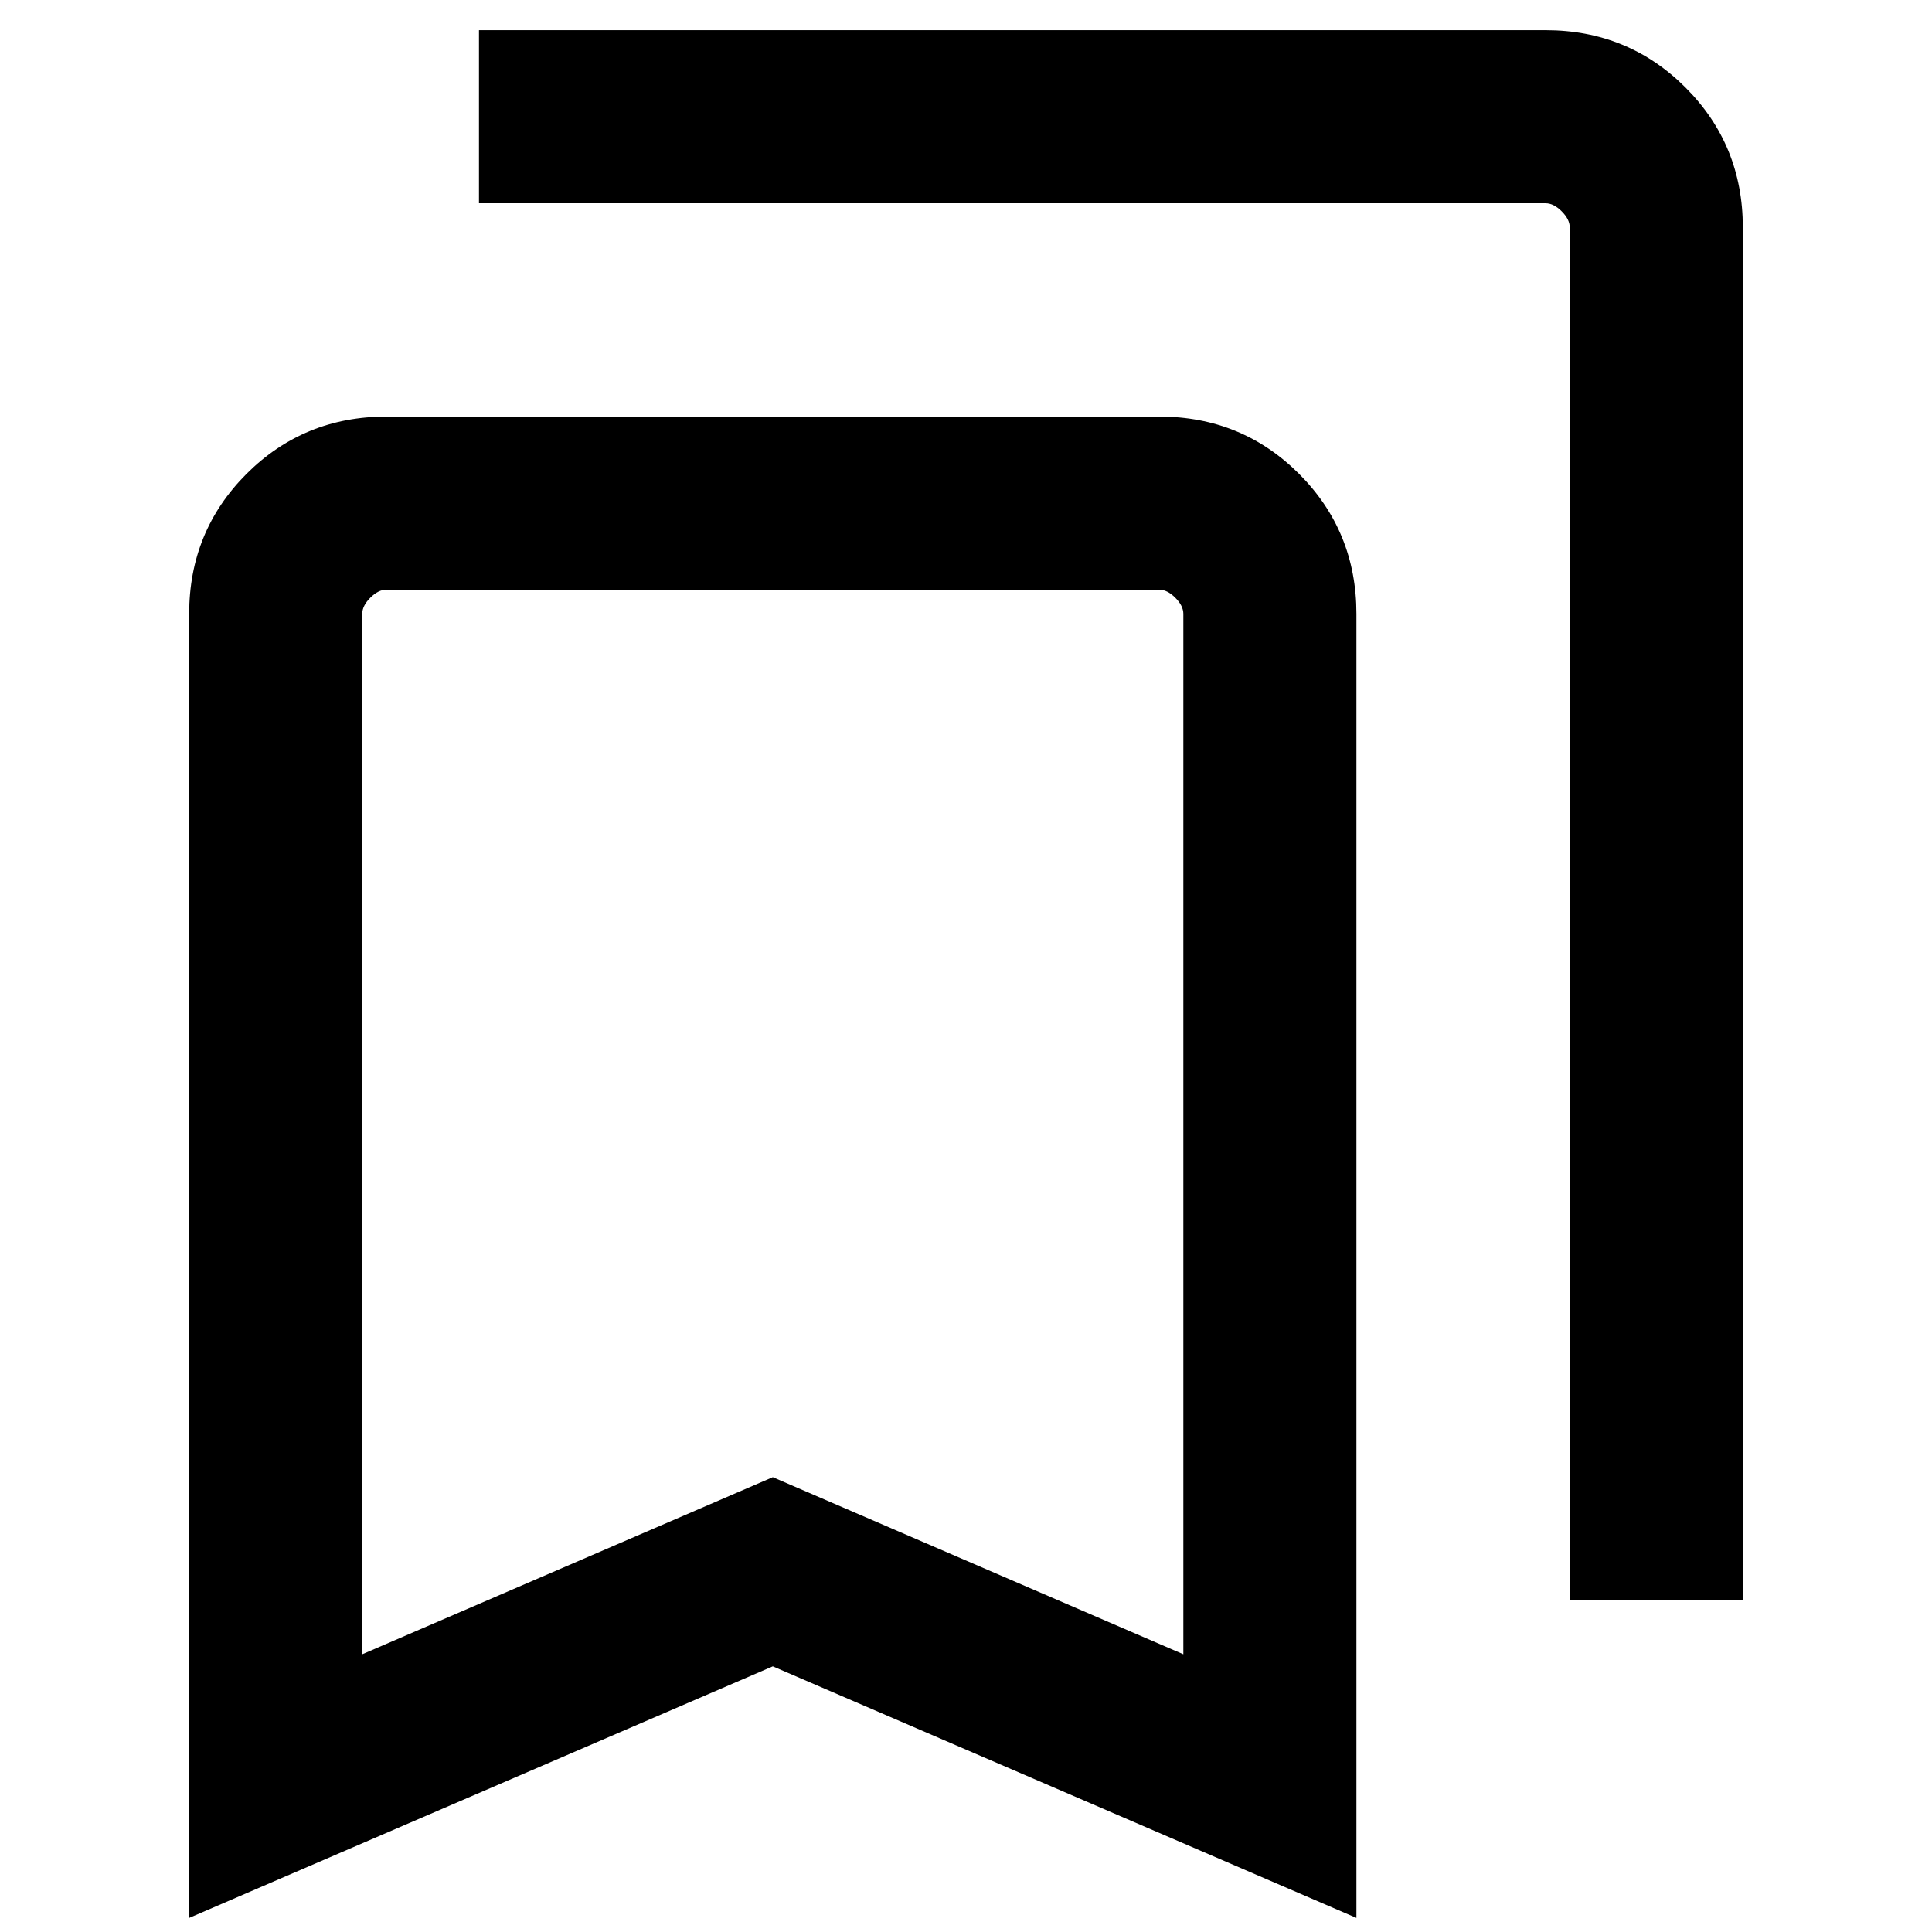 <svg xmlns="http://www.w3.org/2000/svg" height="24" width="24"><path d="M19.5 19.875V2.825Q19.5 2.725 19.4 2.625Q19.3 2.525 19.2 2.525H5.95V0.375H19.2Q20.225 0.375 20.938 1.087Q21.65 1.8 21.65 2.825V19.875ZM4.5 20.55 9.6 18.35 14.7 20.55V7.625Q14.7 7.525 14.6 7.425Q14.5 7.325 14.4 7.325H4.8Q4.7 7.325 4.6 7.425Q4.5 7.525 4.5 7.625ZM2.35 23.825V7.625Q2.35 6.6 3.062 5.887Q3.775 5.175 4.8 5.175H14.4Q15.425 5.175 16.138 5.887Q16.85 6.6 16.85 7.625V23.825L9.6 20.7ZM4.5 7.325Q4.5 7.325 4.6 7.325Q4.7 7.325 4.8 7.325H14.4Q14.5 7.325 14.6 7.325Q14.7 7.325 14.7 7.325H9.6Z"/></svg>
